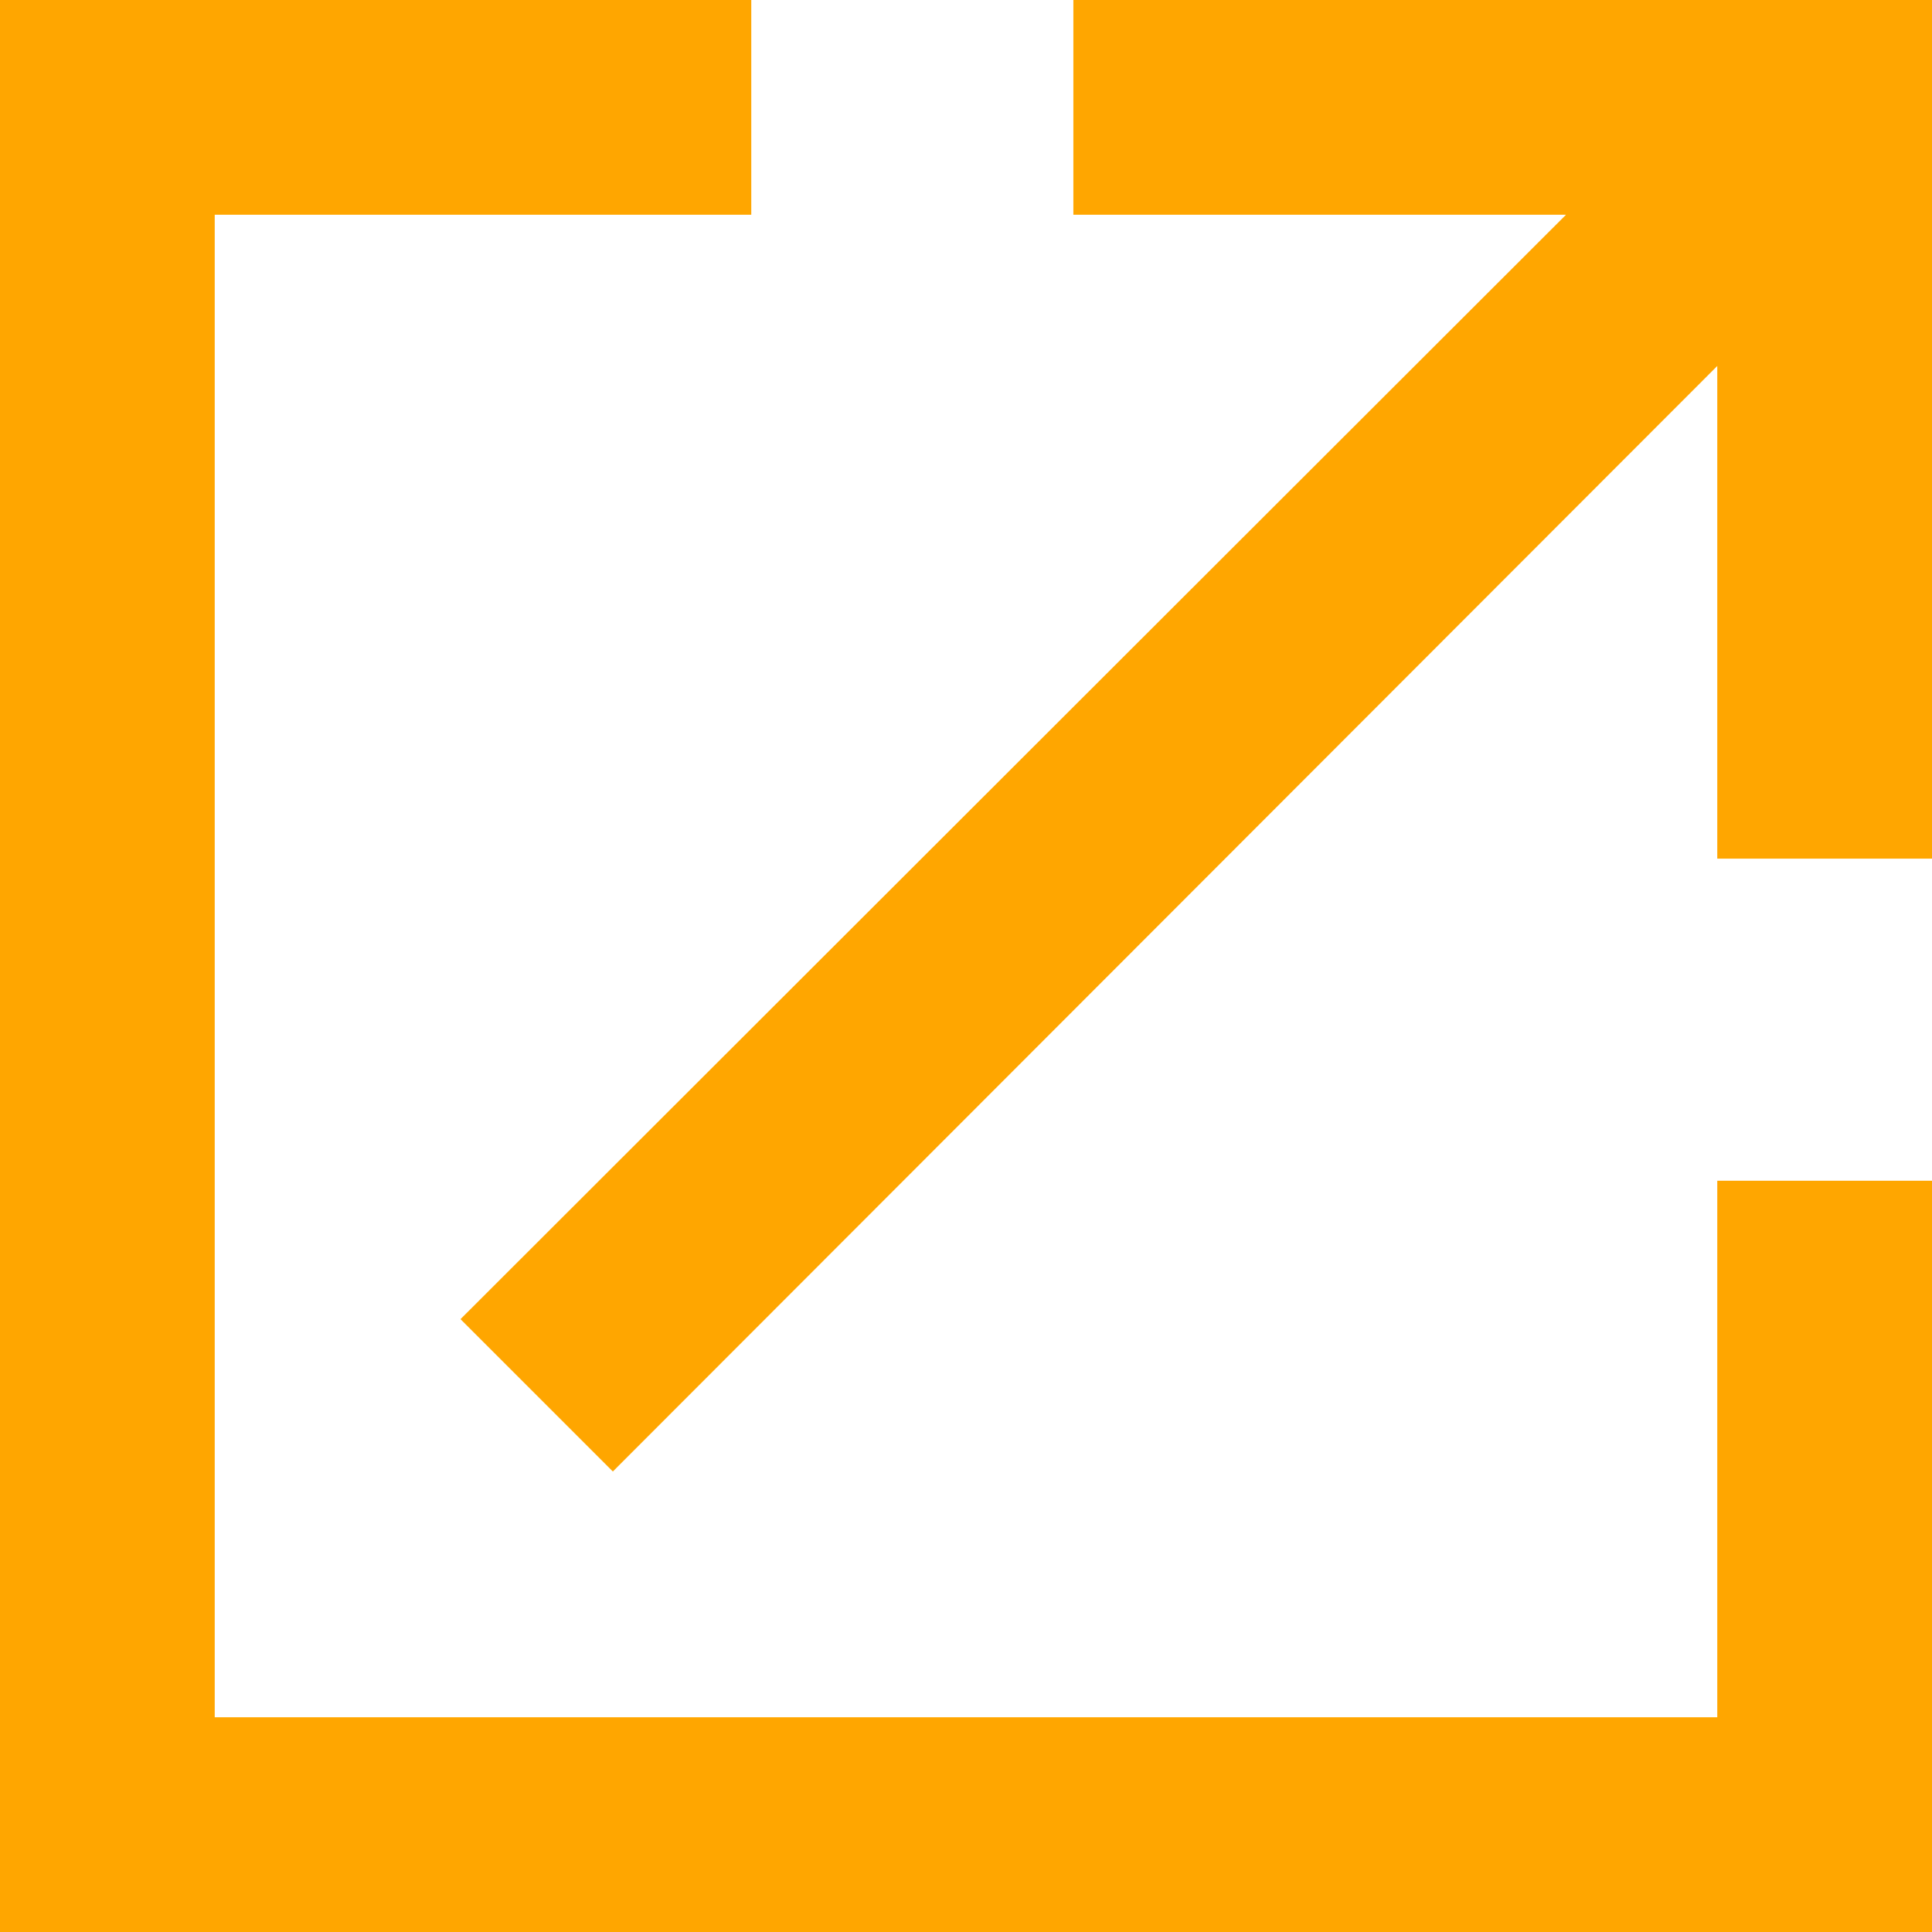 <svg width="14" height="14" viewBox="0 0 14 14" fill="none" xmlns="http://www.w3.org/2000/svg">
<path fill-rule="evenodd" clip-rule="evenodd" d="M5.444 0V1.556H1.556V12.444H12.444V8.556H14V14H0V0H5.444ZM14 0V6.222H12.444V2.652L4.441 10.663L3.337 9.559L11.348 1.556H7.778V0H14Z" fill="#FFA600"/>
</svg>
